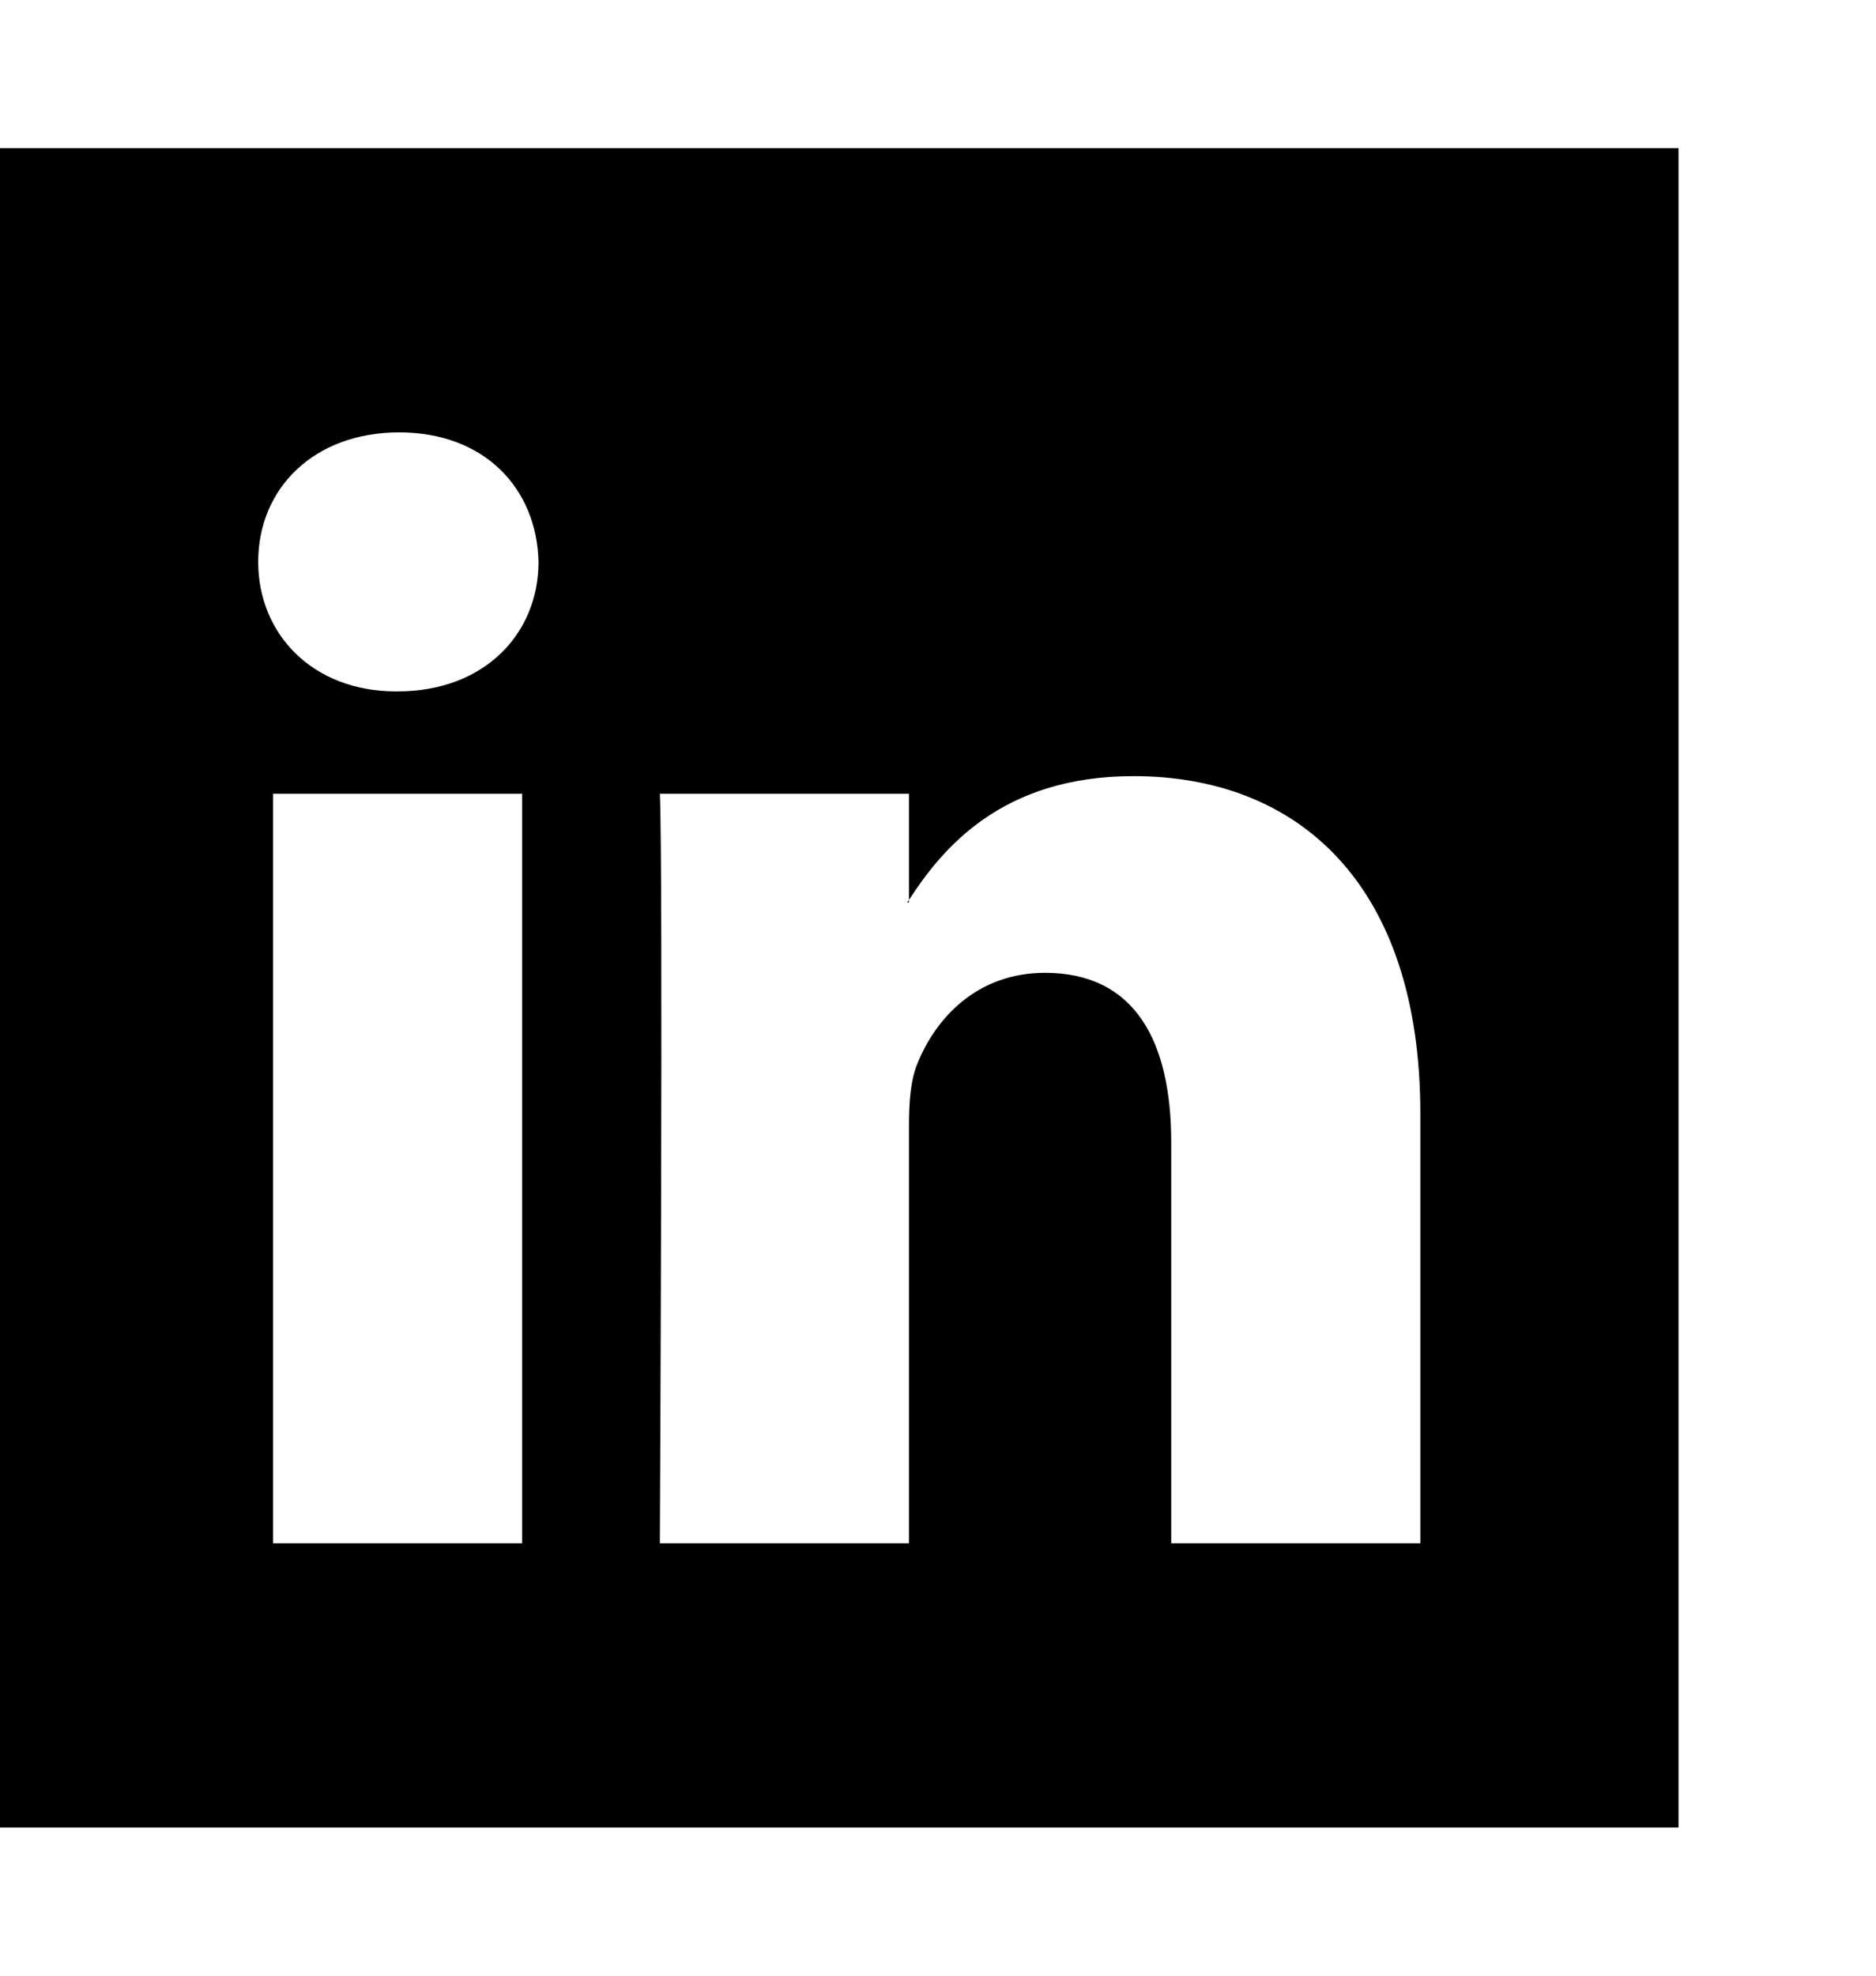 <svg width="19" height="20" viewBox="0 0 19 20" fill="none" xmlns="http://www.w3.org/2000/svg">
<path fill-rule="evenodd" clip-rule="evenodd" d="M9.205 9.136V9.111C9.2 9.12 9.192 9.128 9.188 9.136H9.205Z" fill="black"/>
<path fill-rule="evenodd" clip-rule="evenodd" d="M0 1.5V18.5H17V1.5H0ZM5.288 15.623H2.765V8.035H5.288V15.623ZM4.027 6.999H4.01C3.164 6.999 2.615 6.416 2.615 5.688C2.615 4.943 3.18 4.377 4.043 4.377C4.906 4.377 5.437 4.943 5.454 5.688C5.454 6.416 4.906 6.999 4.027 6.999ZM14.385 15.623H11.862V11.563C11.862 10.544 11.497 9.848 10.584 9.848C9.887 9.848 9.472 10.316 9.29 10.77C9.223 10.932 9.206 11.158 9.206 11.385V15.623H6.683C6.683 15.623 6.717 8.747 6.683 8.035H9.206V9.11C9.541 8.594 10.14 7.857 11.48 7.857C13.14 7.857 14.385 8.941 14.385 11.272V15.623Z" fill="black"/>
</svg>
